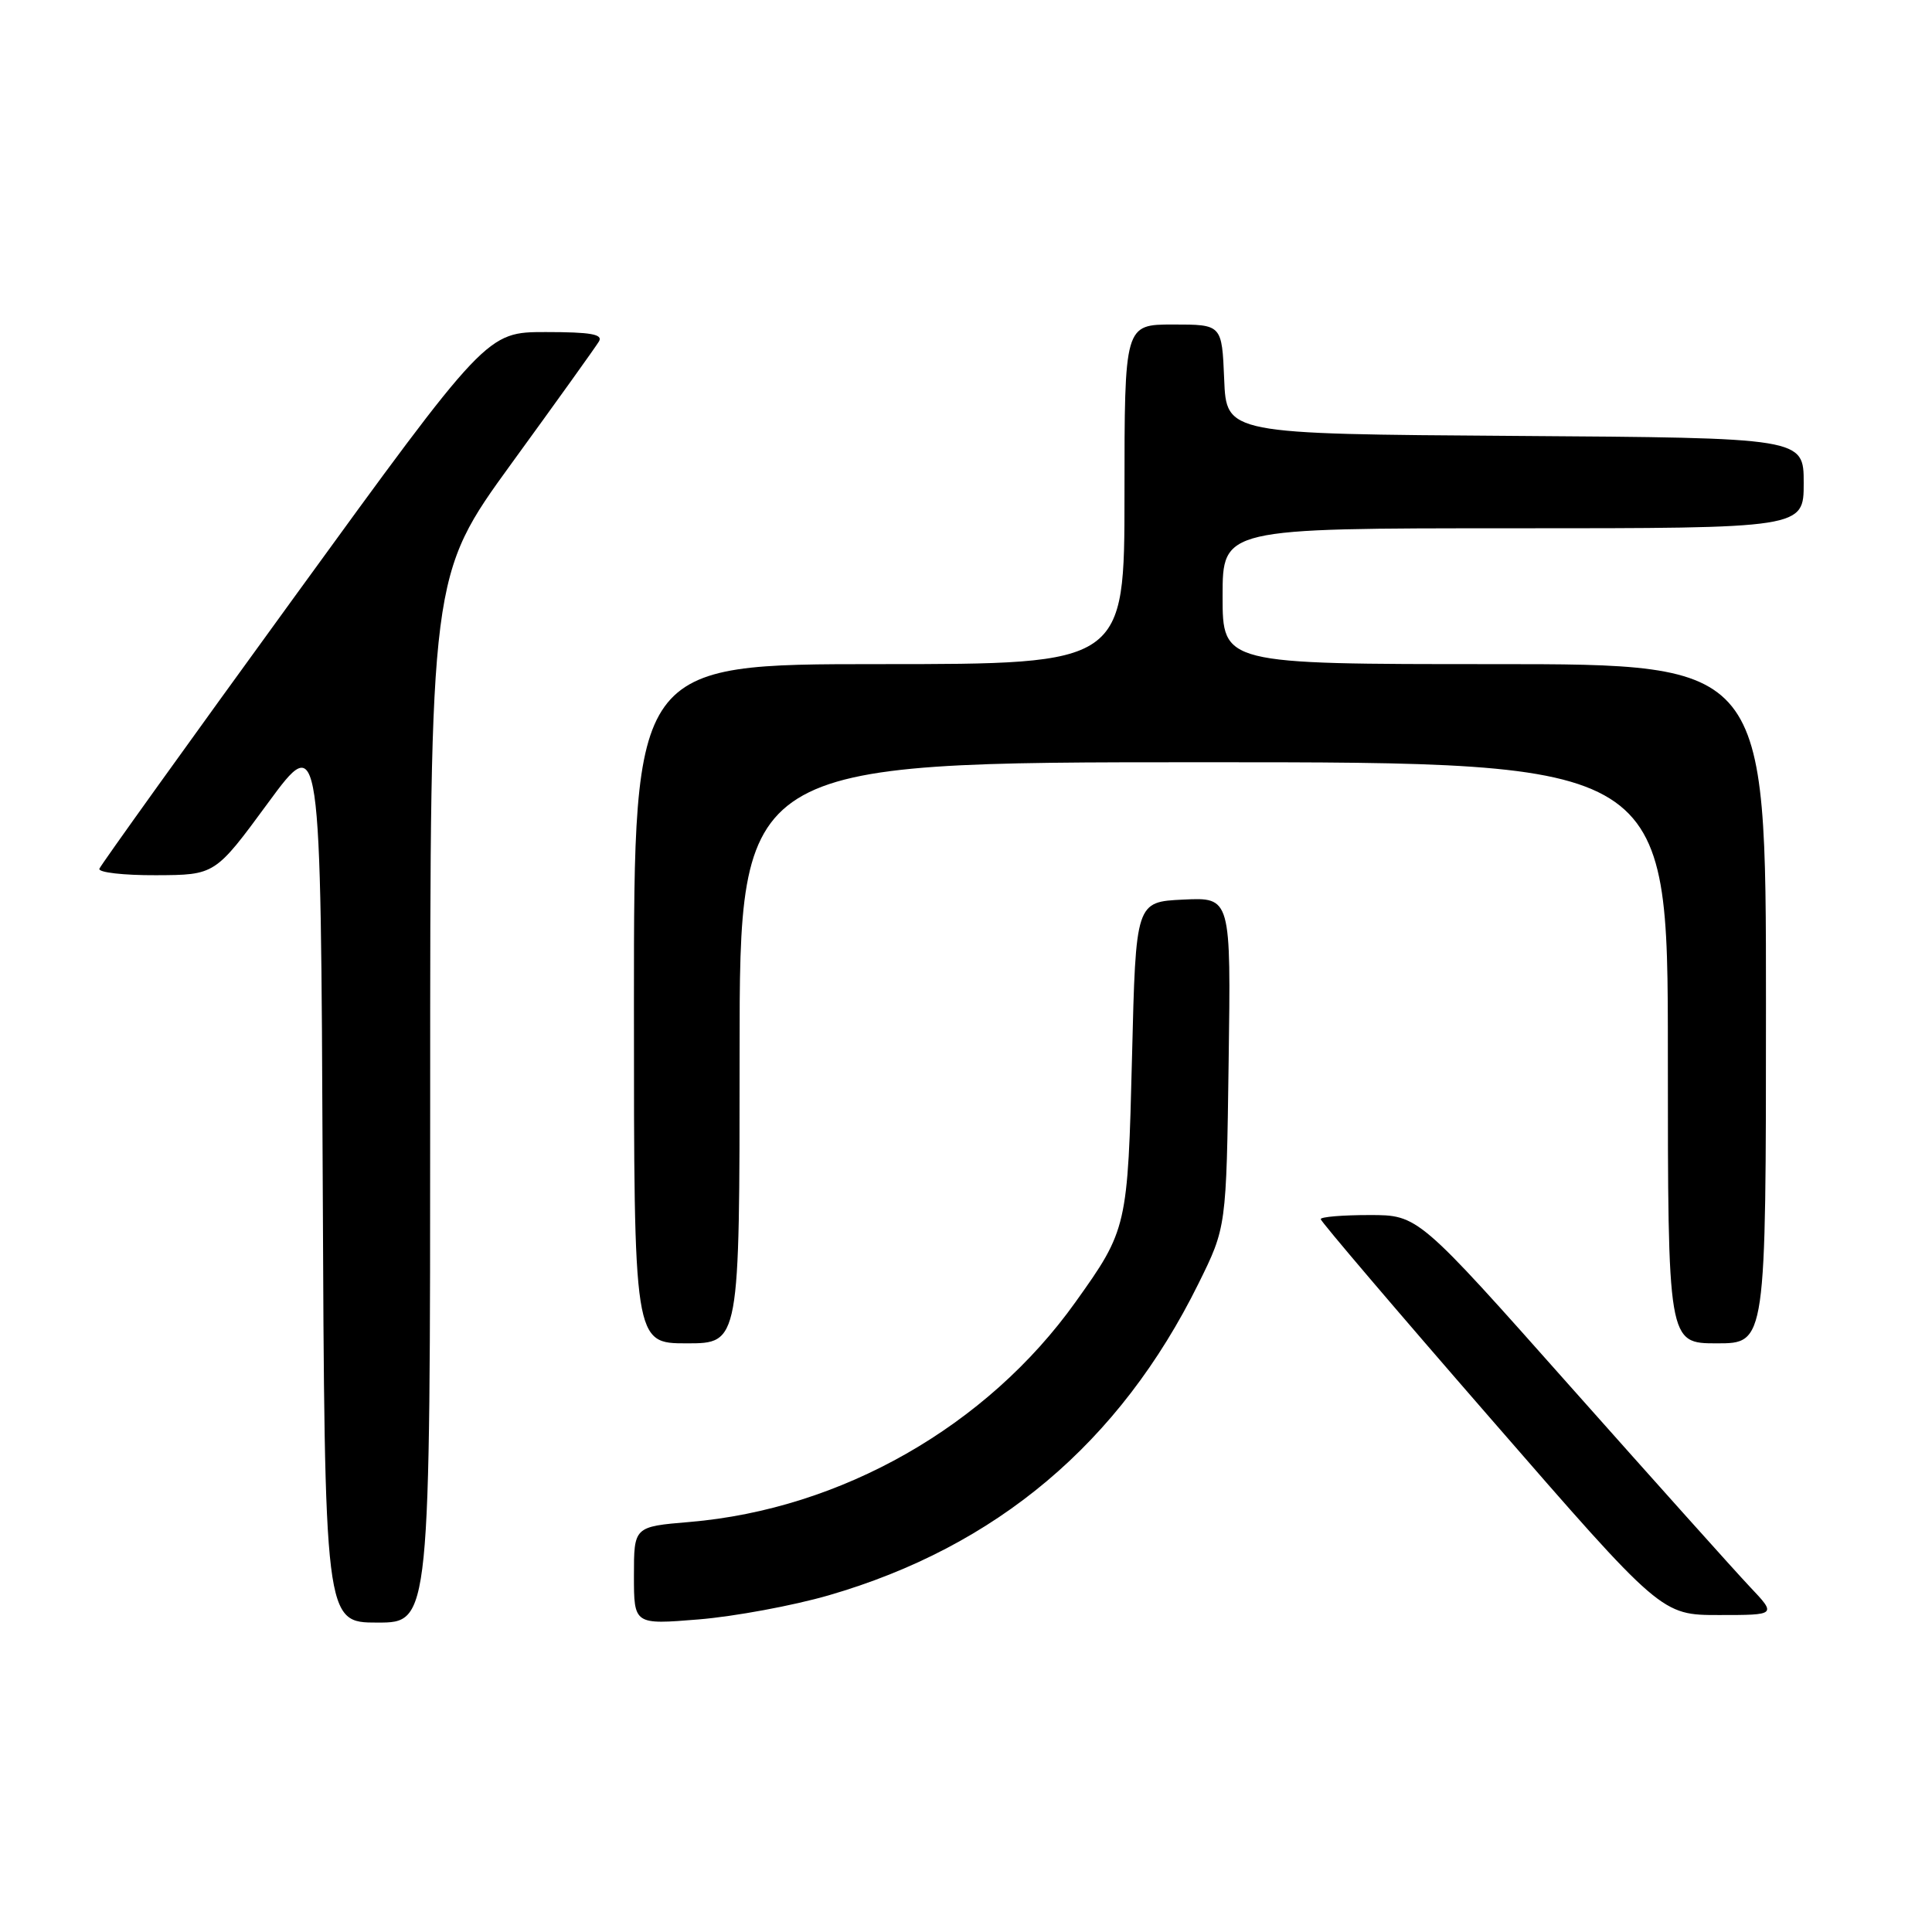 <?xml version="1.0" encoding="UTF-8" standalone="no"?>
<!DOCTYPE svg PUBLIC "-//W3C//DTD SVG 1.1//EN" "http://www.w3.org/Graphics/SVG/1.1/DTD/svg11.dtd" >
<svg xmlns="http://www.w3.org/2000/svg" xmlns:xlink="http://www.w3.org/1999/xlink" version="1.1" viewBox="0 0 256 256">
 <g >
 <path fill="currentColor"
d=" M 57.00 145.63 C 57.00 76.26 57.00 76.26 67.80 61.38 C 73.75 53.20 78.95 45.94 79.36 45.25 C 79.94 44.29 78.29 44.00 72.31 44.00 C 64.50 44.00 64.50 44.00 39.00 79.11 C 24.97 98.42 13.35 114.62 13.17 115.11 C 12.98 115.60 16.36 115.99 20.67 115.97 C 28.50 115.94 28.50 115.94 35.50 106.41 C 42.50 96.88 42.50 96.88 42.76 155.94 C 43.02 215.00 43.02 215.00 50.01 215.00 C 57.00 215.00 57.00 215.00 57.00 145.63 Z  M 109.80 211.39 C 132.05 204.94 148.37 191.19 158.80 170.09 C 162.50 162.61 162.50 162.61 162.80 140.76 C 163.11 118.90 163.11 118.90 156.80 119.20 C 150.50 119.50 150.50 119.50 150.00 140.00 C 149.44 162.58 149.36 162.94 142.51 172.53 C 130.78 188.97 111.48 199.97 91.37 201.67 C 84.00 202.29 84.00 202.29 84.00 208.78 C 84.00 215.28 84.00 215.28 92.59 214.58 C 97.32 214.19 105.06 212.76 109.80 211.39 Z  M 231.86 210.25 C 229.91 208.19 219.23 196.26 208.11 183.75 C 187.91 161.00 187.91 161.00 181.46 161.00 C 177.90 161.00 175.00 161.24 175.00 161.54 C 175.00 161.84 185.16 173.77 197.58 188.04 C 220.15 214.00 220.15 214.00 227.78 214.00 C 235.41 214.00 235.41 214.00 231.86 210.25 Z  M 98.00 139.50 C 98.00 101.00 98.00 101.00 159.50 101.00 C 221.00 101.00 221.00 101.00 221.00 139.50 C 221.00 178.00 221.00 178.00 227.50 178.00 C 234.00 178.00 234.00 178.00 234.00 133.00 C 234.00 88.00 234.00 88.00 198.00 88.00 C 162.00 88.00 162.00 88.00 162.00 79.00 C 162.00 70.00 162.00 70.00 200.50 70.00 C 239.00 70.00 239.00 70.00 239.00 64.01 C 239.00 58.02 239.00 58.02 200.75 57.76 C 162.50 57.50 162.50 57.50 162.21 50.25 C 161.91 43.00 161.91 43.00 155.46 43.00 C 149.00 43.00 149.00 43.00 149.00 65.50 C 149.00 88.00 149.00 88.00 116.50 88.00 C 84.00 88.00 84.00 88.00 84.00 133.00 C 84.00 178.00 84.00 178.00 91.00 178.00 C 98.00 178.00 98.00 178.00 98.00 139.50 Z "/>
</g>
</svg>